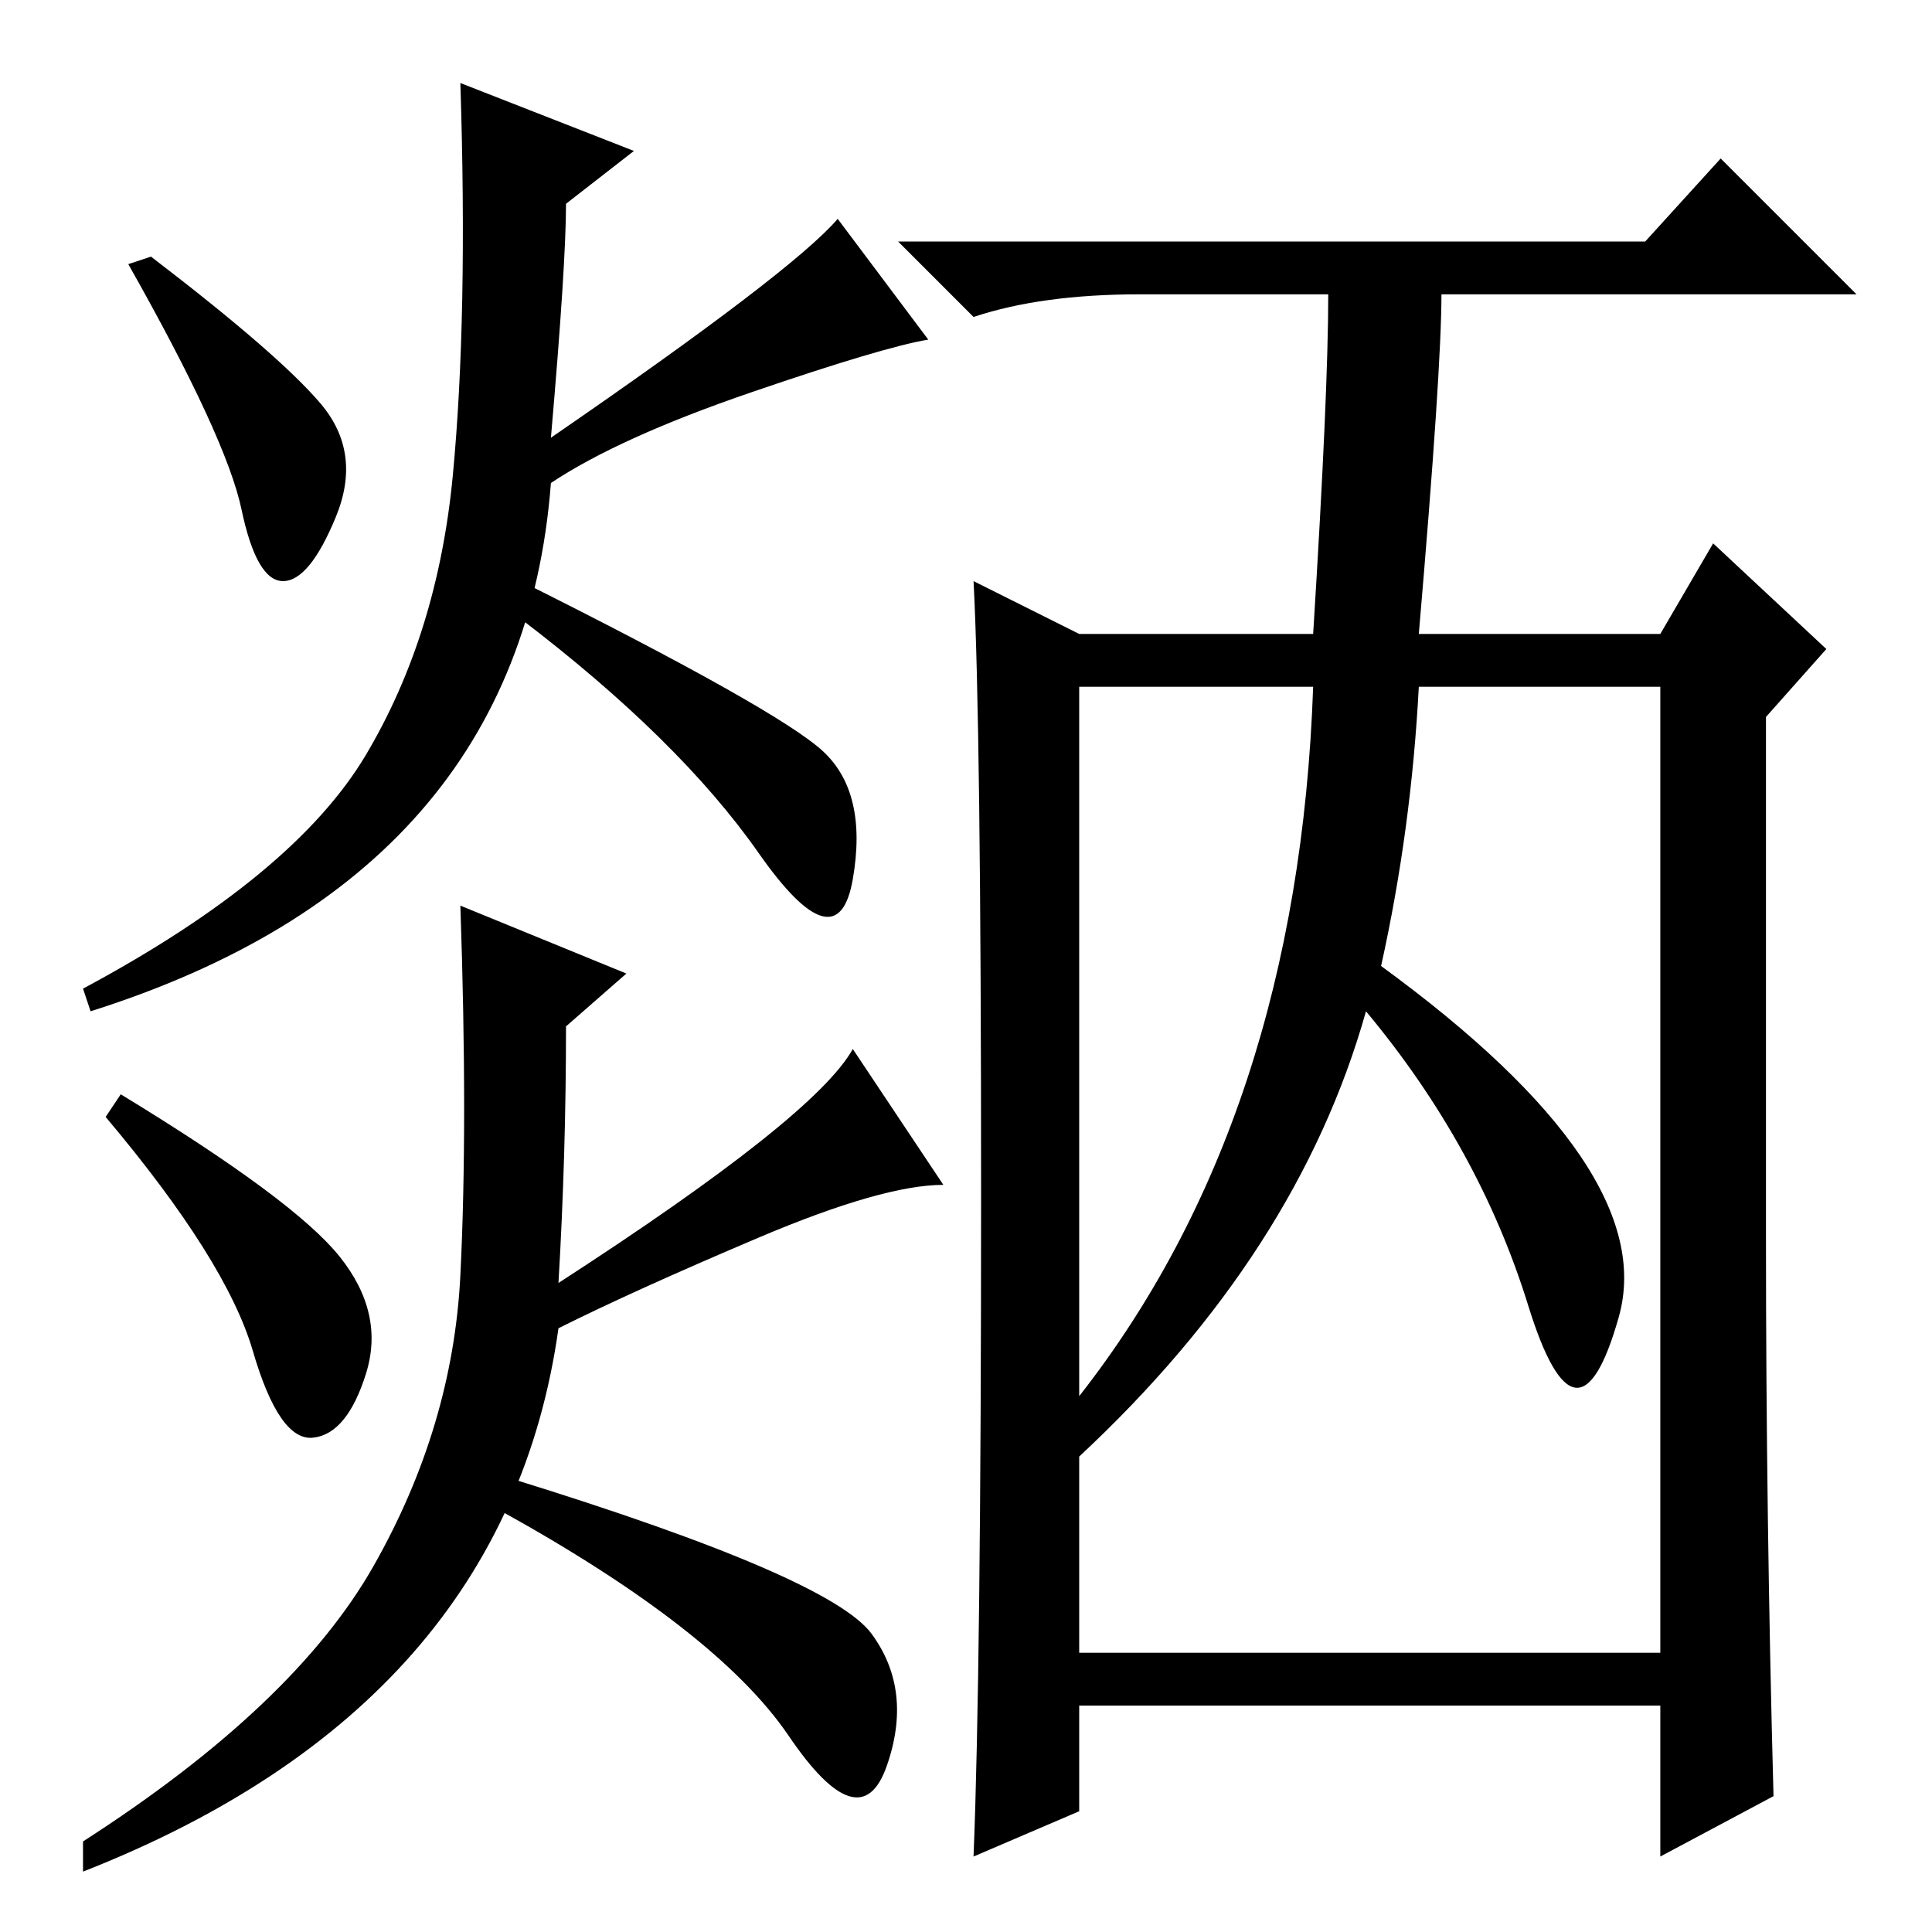 <?xml version="1.0" standalone="no"?>
<!DOCTYPE svg PUBLIC "-//W3C//DTD SVG 1.1//EN" "http://www.w3.org/Graphics/SVG/1.1/DTD/svg11.dtd" >
<svg xmlns="http://www.w3.org/2000/svg" xmlns:xlink="http://www.w3.org/1999/xlink" version="1.1" viewBox="0 -36 256 256">
  <g transform="matrix(1 0 0 -1 0 220)">
   <path fill="currentColor"
d="M42.5 202.5q5.5 -6.5 2 -15t-7 -8.5t-5.5 9.5t-15 32.5l3 1q17 -13 22.5 -19.5zM109 156.5q6 -5.5 4 -17t-12.5 3.5t-31.5 31v5q34 -17 40 -22.5zM73 198q32 22 38 29l12 -16q-6 -1 -23.5 -7t-26.5 -12q-4 -52 -61 -70l-1 3q28 15 37.5 31t11.5 37t1 52l23 -9l-9 -7
q0 -8 -2 -31zM45 89.5q6 -7.5 3.5 -15.5t-7 -8.5t-8 11.5t-19.5 31l2 3q23 -14 29 -21.5zM74 86q34 22 39 31l12 -18q-8 0 -24.5 -7t-26.5 -12q-7 -50 -63 -72v4q28 18 38.5 36.5t11.5 38.5t0 49l22 -9l-8 -7q0 -17 -1 -34zM115.5 39.5q5.5 -7.5 2 -17.5t-13 4t-38.5 30l2 4
q42 -13 47.5 -20.5zM143 71q29 37 31 94h-31v-94zM183 128q37 -27 31.5 -46.5t-12 1.5t-21.5 39q-9 -32 -38 -59v-26h77v128h-32q-1 -19 -5 -37zM129 179l14 -7h31q2 32 2 45h-25q-13 0 -22 -3l-10 10h99l10 11l18 -18h-55q0 -10 -3 -45h32l7 12l15 -14l-8 -9v-69
q0 -37 1 -74l-15 -8v20h-77v-14l-14 -6q1 25 1 87.5t-1 81.5z" />
  </g>

</svg>

